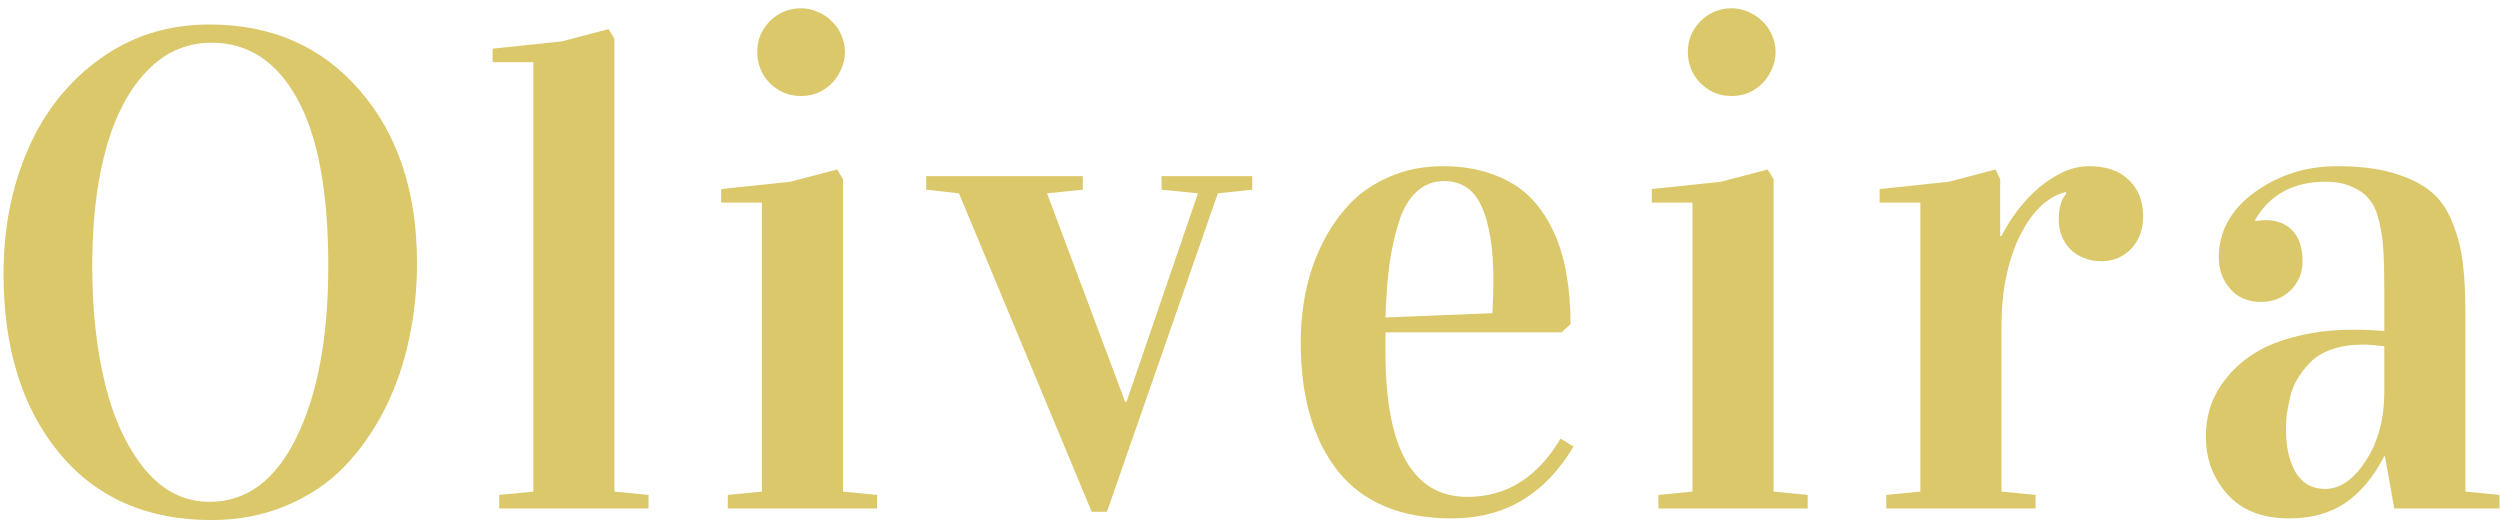 <svg width="177" height="37" viewBox="0 0 177 37" fill="none" xmlns="http://www.w3.org/2000/svg">
<path d="M0.25 19.383C0.25 16.164 0.828 13.227 1.984 10.57C3.141 7.914 4.836 5.781 7.07 4.172C9.32 2.547 11.906 1.734 14.828 1.734C19.234 1.734 22.781 3.289 25.469 6.398C28.172 9.508 29.523 13.586 29.523 18.633C29.523 20.477 29.336 22.266 28.961 24C28.602 25.734 28.031 27.383 27.25 28.945C26.469 30.492 25.516 31.852 24.391 33.023C23.281 34.18 21.914 35.102 20.289 35.789C18.664 36.477 16.891 36.82 14.969 36.82C10.391 36.82 6.789 35.227 4.164 32.039C1.555 28.852 0.25 24.633 0.25 19.383ZM6.531 18.867C6.531 21.945 6.836 24.727 7.445 27.211C8.055 29.68 8.992 31.688 10.258 33.234C11.539 34.766 13.062 35.531 14.828 35.531C17.453 35.531 19.508 34.008 20.992 30.961C22.492 27.914 23.242 23.867 23.242 18.82C23.242 13.57 22.508 9.625 21.039 6.984C19.586 4.344 17.562 3.023 14.969 3.023C14.062 3.023 13.195 3.211 12.367 3.586C11.555 3.961 10.789 4.562 10.07 5.391C9.352 6.219 8.734 7.242 8.219 8.461C7.703 9.664 7.289 11.156 6.977 12.938C6.68 14.719 6.531 16.695 6.531 18.867Z" fill="#DBC86A"/>
<path d="M34.877 4.406V3.445L39.775 2.93L43.08 2.062L43.502 2.742V34.805L45.916 35.039V36H35.345V35.039L37.759 34.805V4.406H34.877Z" fill="#DBC86A"/>
<path d="M51.058 14.344V13.383L55.956 12.867L59.261 12L59.683 12.68V34.805L62.097 35.039V36H51.527V35.039L53.941 34.805V14.344H51.058ZM53.612 3.68C53.612 3.242 53.691 2.836 53.847 2.461C54.019 2.086 54.245 1.758 54.527 1.477C54.808 1.195 55.136 0.977 55.511 0.82C55.886 0.664 56.284 0.586 56.706 0.586C57.128 0.586 57.527 0.672 57.902 0.844C58.277 1 58.605 1.219 58.886 1.5C59.183 1.781 59.409 2.109 59.566 2.484C59.737 2.859 59.823 3.258 59.823 3.68C59.823 4.102 59.737 4.5 59.566 4.875C59.409 5.25 59.191 5.586 58.909 5.883C58.628 6.164 58.3 6.391 57.925 6.562C57.55 6.719 57.144 6.797 56.706 6.797C56.269 6.797 55.862 6.719 55.487 6.562C55.112 6.391 54.784 6.164 54.503 5.883C54.222 5.602 54.003 5.273 53.847 4.898C53.691 4.523 53.612 4.117 53.612 3.68Z" fill="#DBC86A"/>
<path d="M65.575 13.43V12.469H76.661V13.43L74.13 13.688L79.661 28.453H79.755L84.817 13.688L82.239 13.43V12.469H88.661V13.43L86.223 13.688L78.372 36.234H77.294L67.895 13.688L65.575 13.43Z" fill="#DBC86A"/>
<path d="M92.092 24.234C92.092 23.016 92.209 21.828 92.444 20.672C92.678 19.5 93.061 18.375 93.592 17.297C94.123 16.219 94.772 15.273 95.537 14.461C96.303 13.648 97.248 13 98.373 12.516C99.514 12.016 100.772 11.766 102.147 11.766C103.444 11.766 104.608 11.953 105.639 12.328C106.67 12.688 107.53 13.195 108.217 13.852C108.905 14.508 109.475 15.312 109.928 16.266C110.381 17.203 110.702 18.227 110.889 19.336C111.092 20.43 111.194 21.633 111.194 22.945L110.561 23.531H98.092V24.961C98.092 31.773 100.03 35.18 103.905 35.18C106.655 35.18 108.85 33.805 110.491 31.055L111.405 31.617C109.389 35.008 106.522 36.703 102.803 36.703C99.209 36.703 96.522 35.594 94.741 33.375C92.975 31.156 92.092 28.109 92.092 24.234ZM98.092 22.477L105.662 22.172C105.709 21.375 105.733 20.609 105.733 19.875C105.733 17.609 105.459 15.867 104.912 14.648C104.381 13.43 103.491 12.82 102.241 12.82C101.491 12.82 100.842 13.07 100.295 13.57C99.764 14.055 99.35 14.758 99.053 15.68C98.756 16.602 98.53 17.609 98.373 18.703C98.233 19.781 98.139 21.039 98.092 22.477Z" fill="#DBC86A"/>
<path d="M116.945 14.344V13.383L121.844 12.867L125.148 12L125.57 12.68V34.805L127.984 35.039V36H117.414V35.039L119.828 34.805V14.344H116.945ZM119.5 3.68C119.5 3.242 119.578 2.836 119.734 2.461C119.906 2.086 120.133 1.758 120.414 1.477C120.695 1.195 121.023 0.977 121.398 0.82C121.773 0.664 122.172 0.586 122.594 0.586C123.016 0.586 123.414 0.672 123.789 0.844C124.164 1 124.492 1.219 124.773 1.5C125.07 1.781 125.297 2.109 125.453 2.484C125.625 2.859 125.711 3.258 125.711 3.68C125.711 4.102 125.625 4.5 125.453 4.875C125.297 5.25 125.078 5.586 124.797 5.883C124.516 6.164 124.188 6.391 123.812 6.562C123.438 6.719 123.031 6.797 122.594 6.797C122.156 6.797 121.75 6.719 121.375 6.562C121 6.391 120.672 6.164 120.391 5.883C120.109 5.602 119.891 5.273 119.734 4.898C119.578 4.523 119.5 4.117 119.5 3.68Z" fill="#DBC86A"/>
<path d="M133.08 14.344V13.383L137.978 12.867L141.283 12L141.611 12.68V16.711H141.705C142.017 16.086 142.4 15.477 142.853 14.883C143.306 14.289 143.798 13.766 144.33 13.312C144.877 12.844 145.455 12.469 146.064 12.188C146.673 11.906 147.291 11.766 147.916 11.766C149.134 11.766 150.072 12.094 150.728 12.75C151.4 13.391 151.736 14.25 151.736 15.328C151.736 15.781 151.666 16.203 151.525 16.594C151.384 16.969 151.181 17.297 150.916 17.578C150.666 17.859 150.353 18.086 149.978 18.258C149.619 18.414 149.22 18.492 148.783 18.492C148.314 18.492 147.892 18.414 147.517 18.258C147.142 18.102 146.822 17.891 146.556 17.625C146.306 17.359 146.111 17.055 145.97 16.711C145.83 16.352 145.759 15.969 145.759 15.562C145.759 14.734 145.931 14.125 146.275 13.734V13.594C145.712 13.719 145.158 14.016 144.611 14.484C144.08 14.953 143.595 15.594 143.158 16.406C142.72 17.203 142.369 18.172 142.103 19.312C141.837 20.438 141.705 21.711 141.705 23.133V34.805L144.119 35.039V36H133.548V35.039L135.962 34.805V14.344H133.08Z" fill="#DBC86A"/>
<path d="M156.175 30.914C156.175 30.148 156.292 29.414 156.527 28.711C156.777 27.992 157.175 27.305 157.722 26.648C158.269 25.992 158.941 25.422 159.738 24.938C160.534 24.453 161.519 24.07 162.691 23.789C163.878 23.492 165.191 23.344 166.628 23.344C167.394 23.344 168.12 23.375 168.808 23.438V20.203C168.808 19.172 168.784 18.336 168.738 17.695C168.706 17.055 168.613 16.398 168.456 15.727C168.3 15.039 168.073 14.516 167.777 14.156C167.495 13.781 167.089 13.477 166.558 13.242C166.042 12.992 165.409 12.867 164.659 12.867C162.378 12.867 160.714 13.766 159.667 15.562V15.656C159.933 15.609 160.175 15.586 160.394 15.586C161.206 15.586 161.847 15.836 162.316 16.336C162.784 16.836 163.019 17.555 163.019 18.492C163.019 19.305 162.738 19.992 162.175 20.555C161.613 21.102 160.909 21.375 160.066 21.375C159.144 21.375 158.417 21.062 157.886 20.438C157.355 19.812 157.089 19.078 157.089 18.234C157.089 16.391 157.933 14.852 159.62 13.617C161.323 12.383 163.277 11.766 165.48 11.766C167.042 11.766 168.37 11.93 169.464 12.258C170.573 12.586 171.456 13.023 172.113 13.57C172.769 14.102 173.277 14.836 173.636 15.773C174.011 16.695 174.253 17.641 174.363 18.609C174.488 19.578 174.55 20.766 174.55 22.172V34.805L176.964 35.039V36H169.511L168.855 32.297H168.808C168.042 33.781 167.113 34.891 166.019 35.625C164.941 36.344 163.628 36.703 162.081 36.703C160.175 36.703 158.714 36.133 157.698 34.992C156.683 33.852 156.175 32.492 156.175 30.914ZM161.847 30.422C161.847 31.672 162.081 32.688 162.55 33.469C163.019 34.234 163.706 34.617 164.613 34.617C165.675 34.617 166.636 33.953 167.495 32.625C168.37 31.297 168.808 29.672 168.808 27.75V24.516C168.183 24.438 167.675 24.398 167.284 24.398C166.472 24.398 165.745 24.508 165.105 24.727C164.48 24.945 163.98 25.242 163.605 25.617C163.23 25.992 162.917 26.391 162.667 26.812C162.417 27.219 162.238 27.672 162.128 28.172C162.019 28.672 161.941 29.086 161.894 29.414C161.863 29.742 161.847 30.078 161.847 30.422Z" fill="#DBC86A"/>
</svg>
